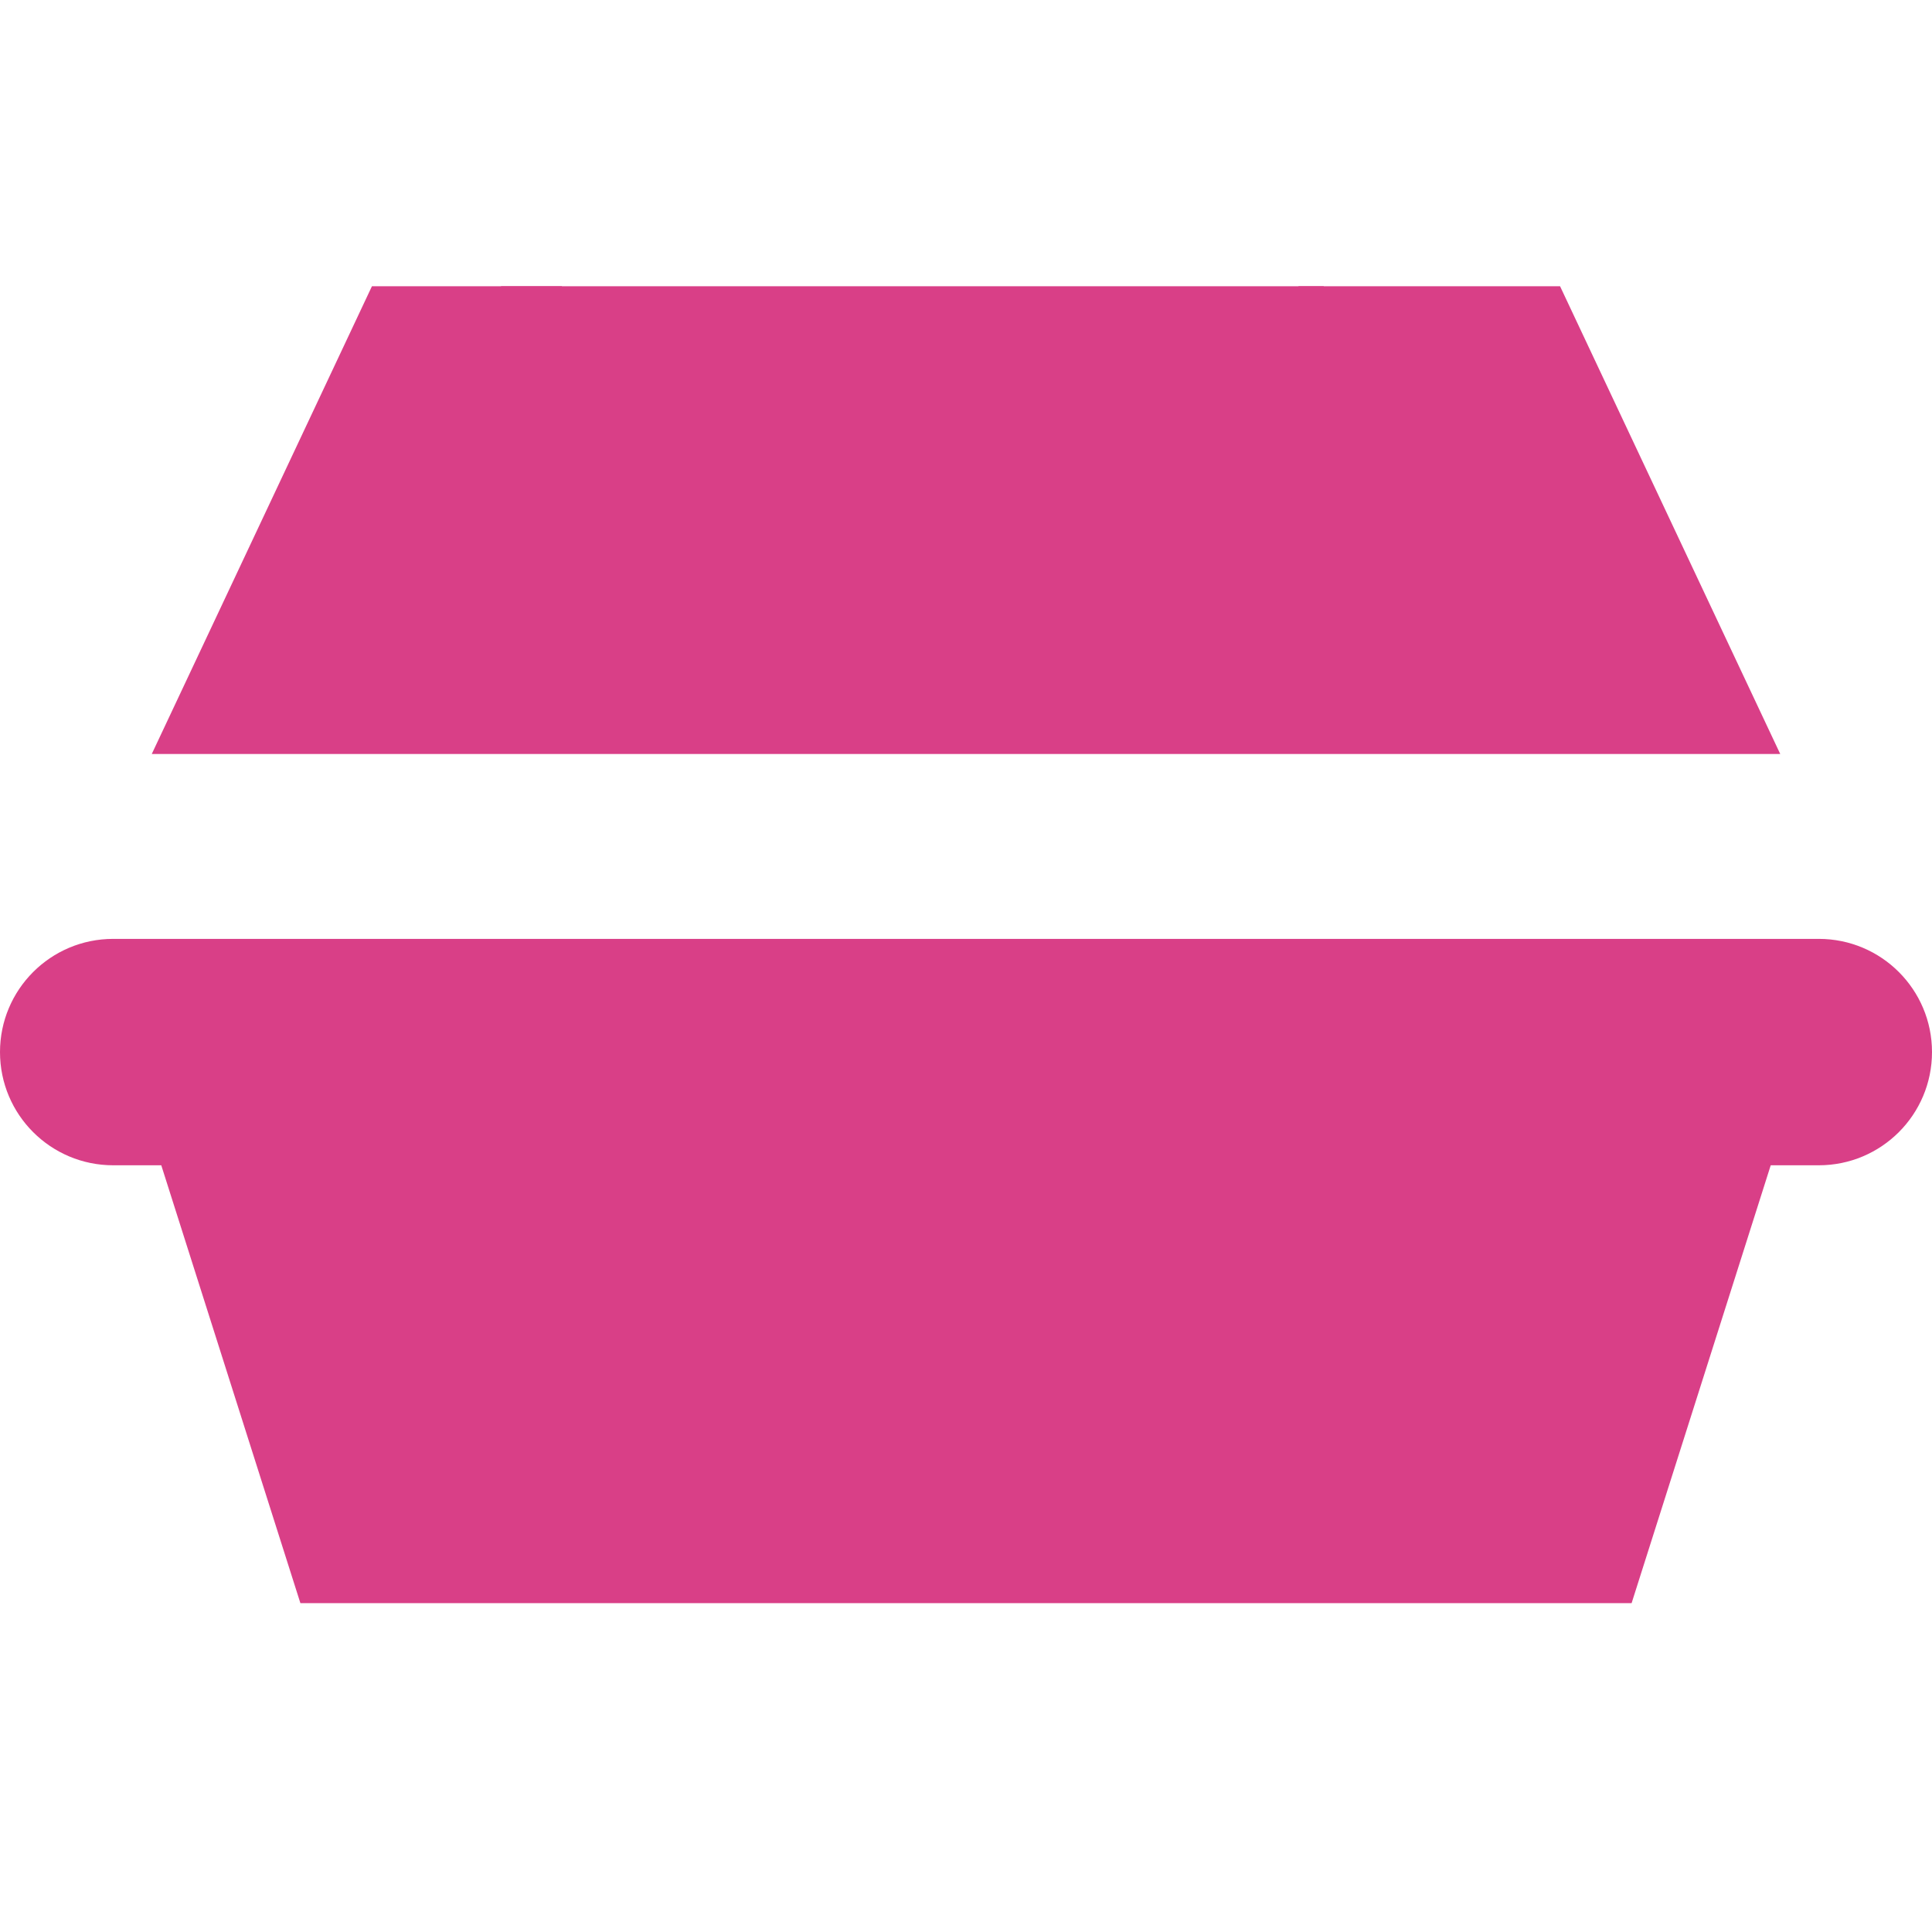 <svg width="27" height="27" viewBox="0 0 27 27" fill="none" xmlns="http://www.w3.org/2000/svg">
<path d="M25.418 13.121H1.582C0.708 13.121 0 13.829 0 14.703C0 15.577 0.708 16.285 1.582 16.285H25.418C26.292 16.285 27 15.577 27 14.703C27 13.829 26.292 13.121 25.418 13.121Z" fill="#D93F87"/>
<path d="M24.879 15.867H2.121L4.198 22.404H22.802L24.879 15.867Z" fill="#D93F87"/>
<path d="M7.851 4H5.198L2.121 10.537H24.879L21.802 4H18.148L16.883 8.164H10.117L7.851 4Z" fill="#D93F87"/>
<path d="M9.187 8.582H17.811L18.5 4H7L9.187 8.582Z" fill="#D93F87"/>
</svg>

